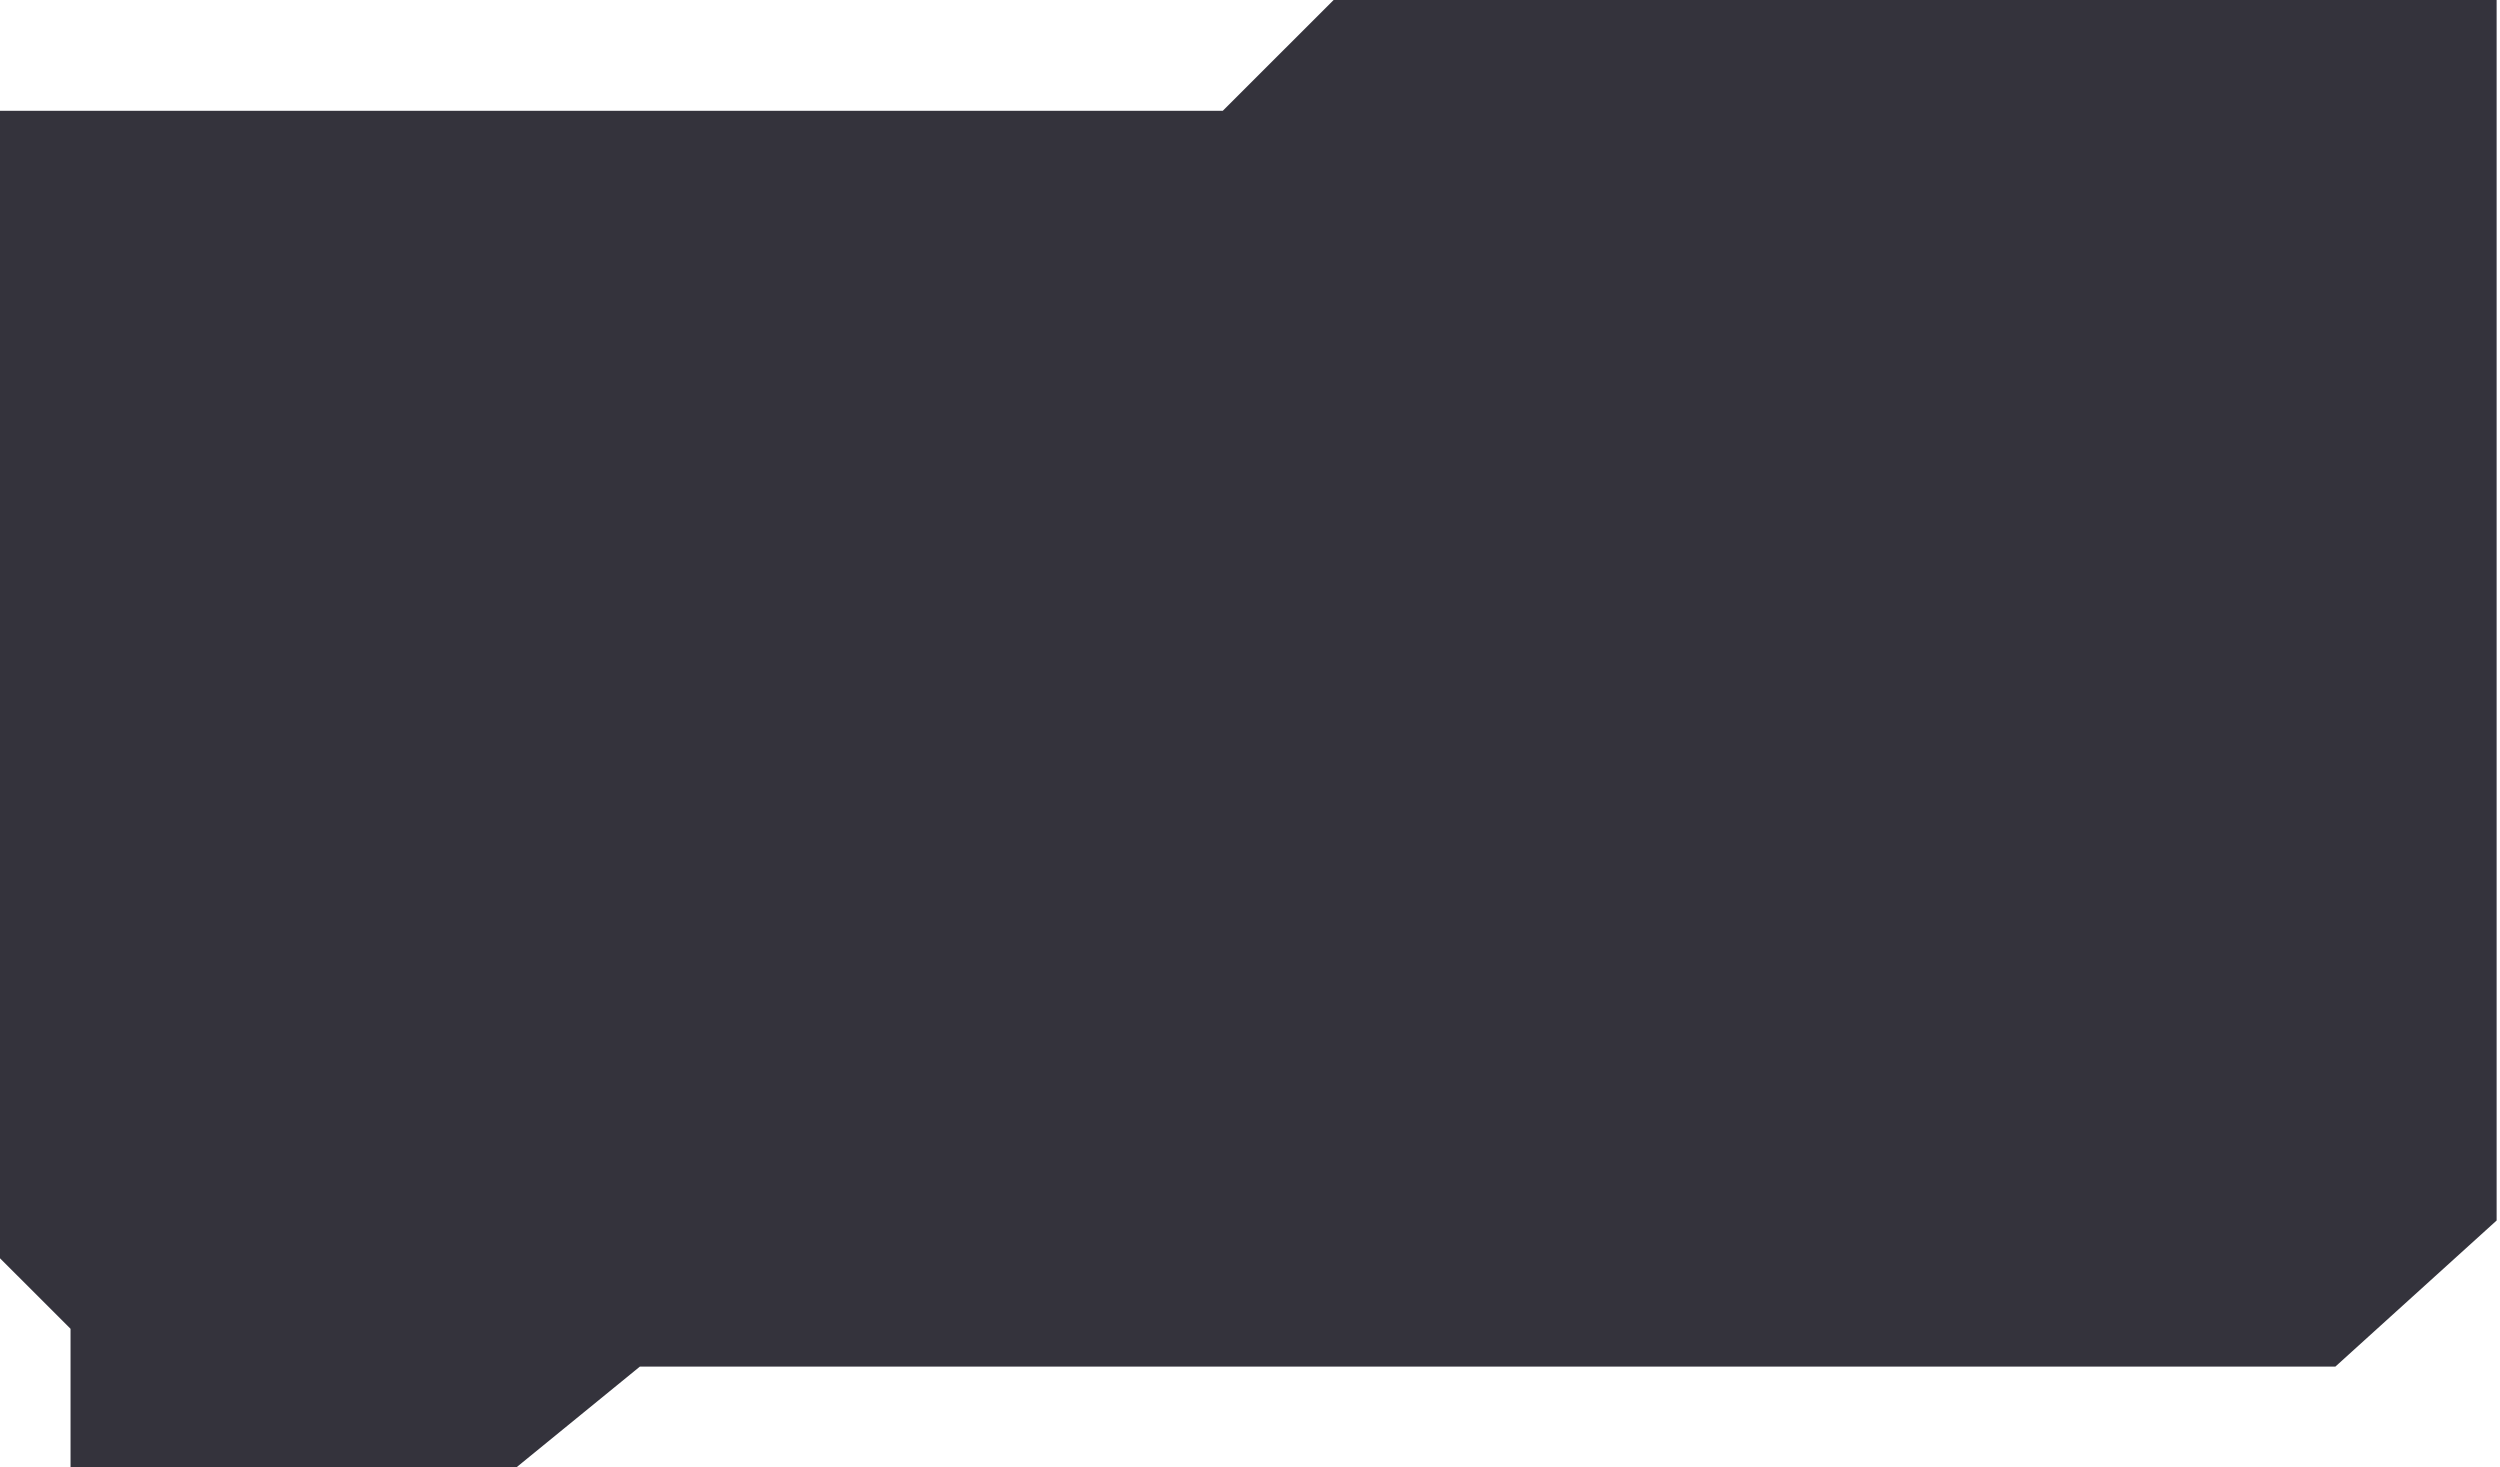 <svg width="719" height="422" viewBox="0 0 719 422" fill="none" xmlns="http://www.w3.org/2000/svg">
<path d="M0 361.88V31.871H351.667L383.548 0H718.031V351.015L671.659 393.027H184.036L148.533 422H20.287V382.161L0 361.88Z" fill="#34333C"/>
</svg>
